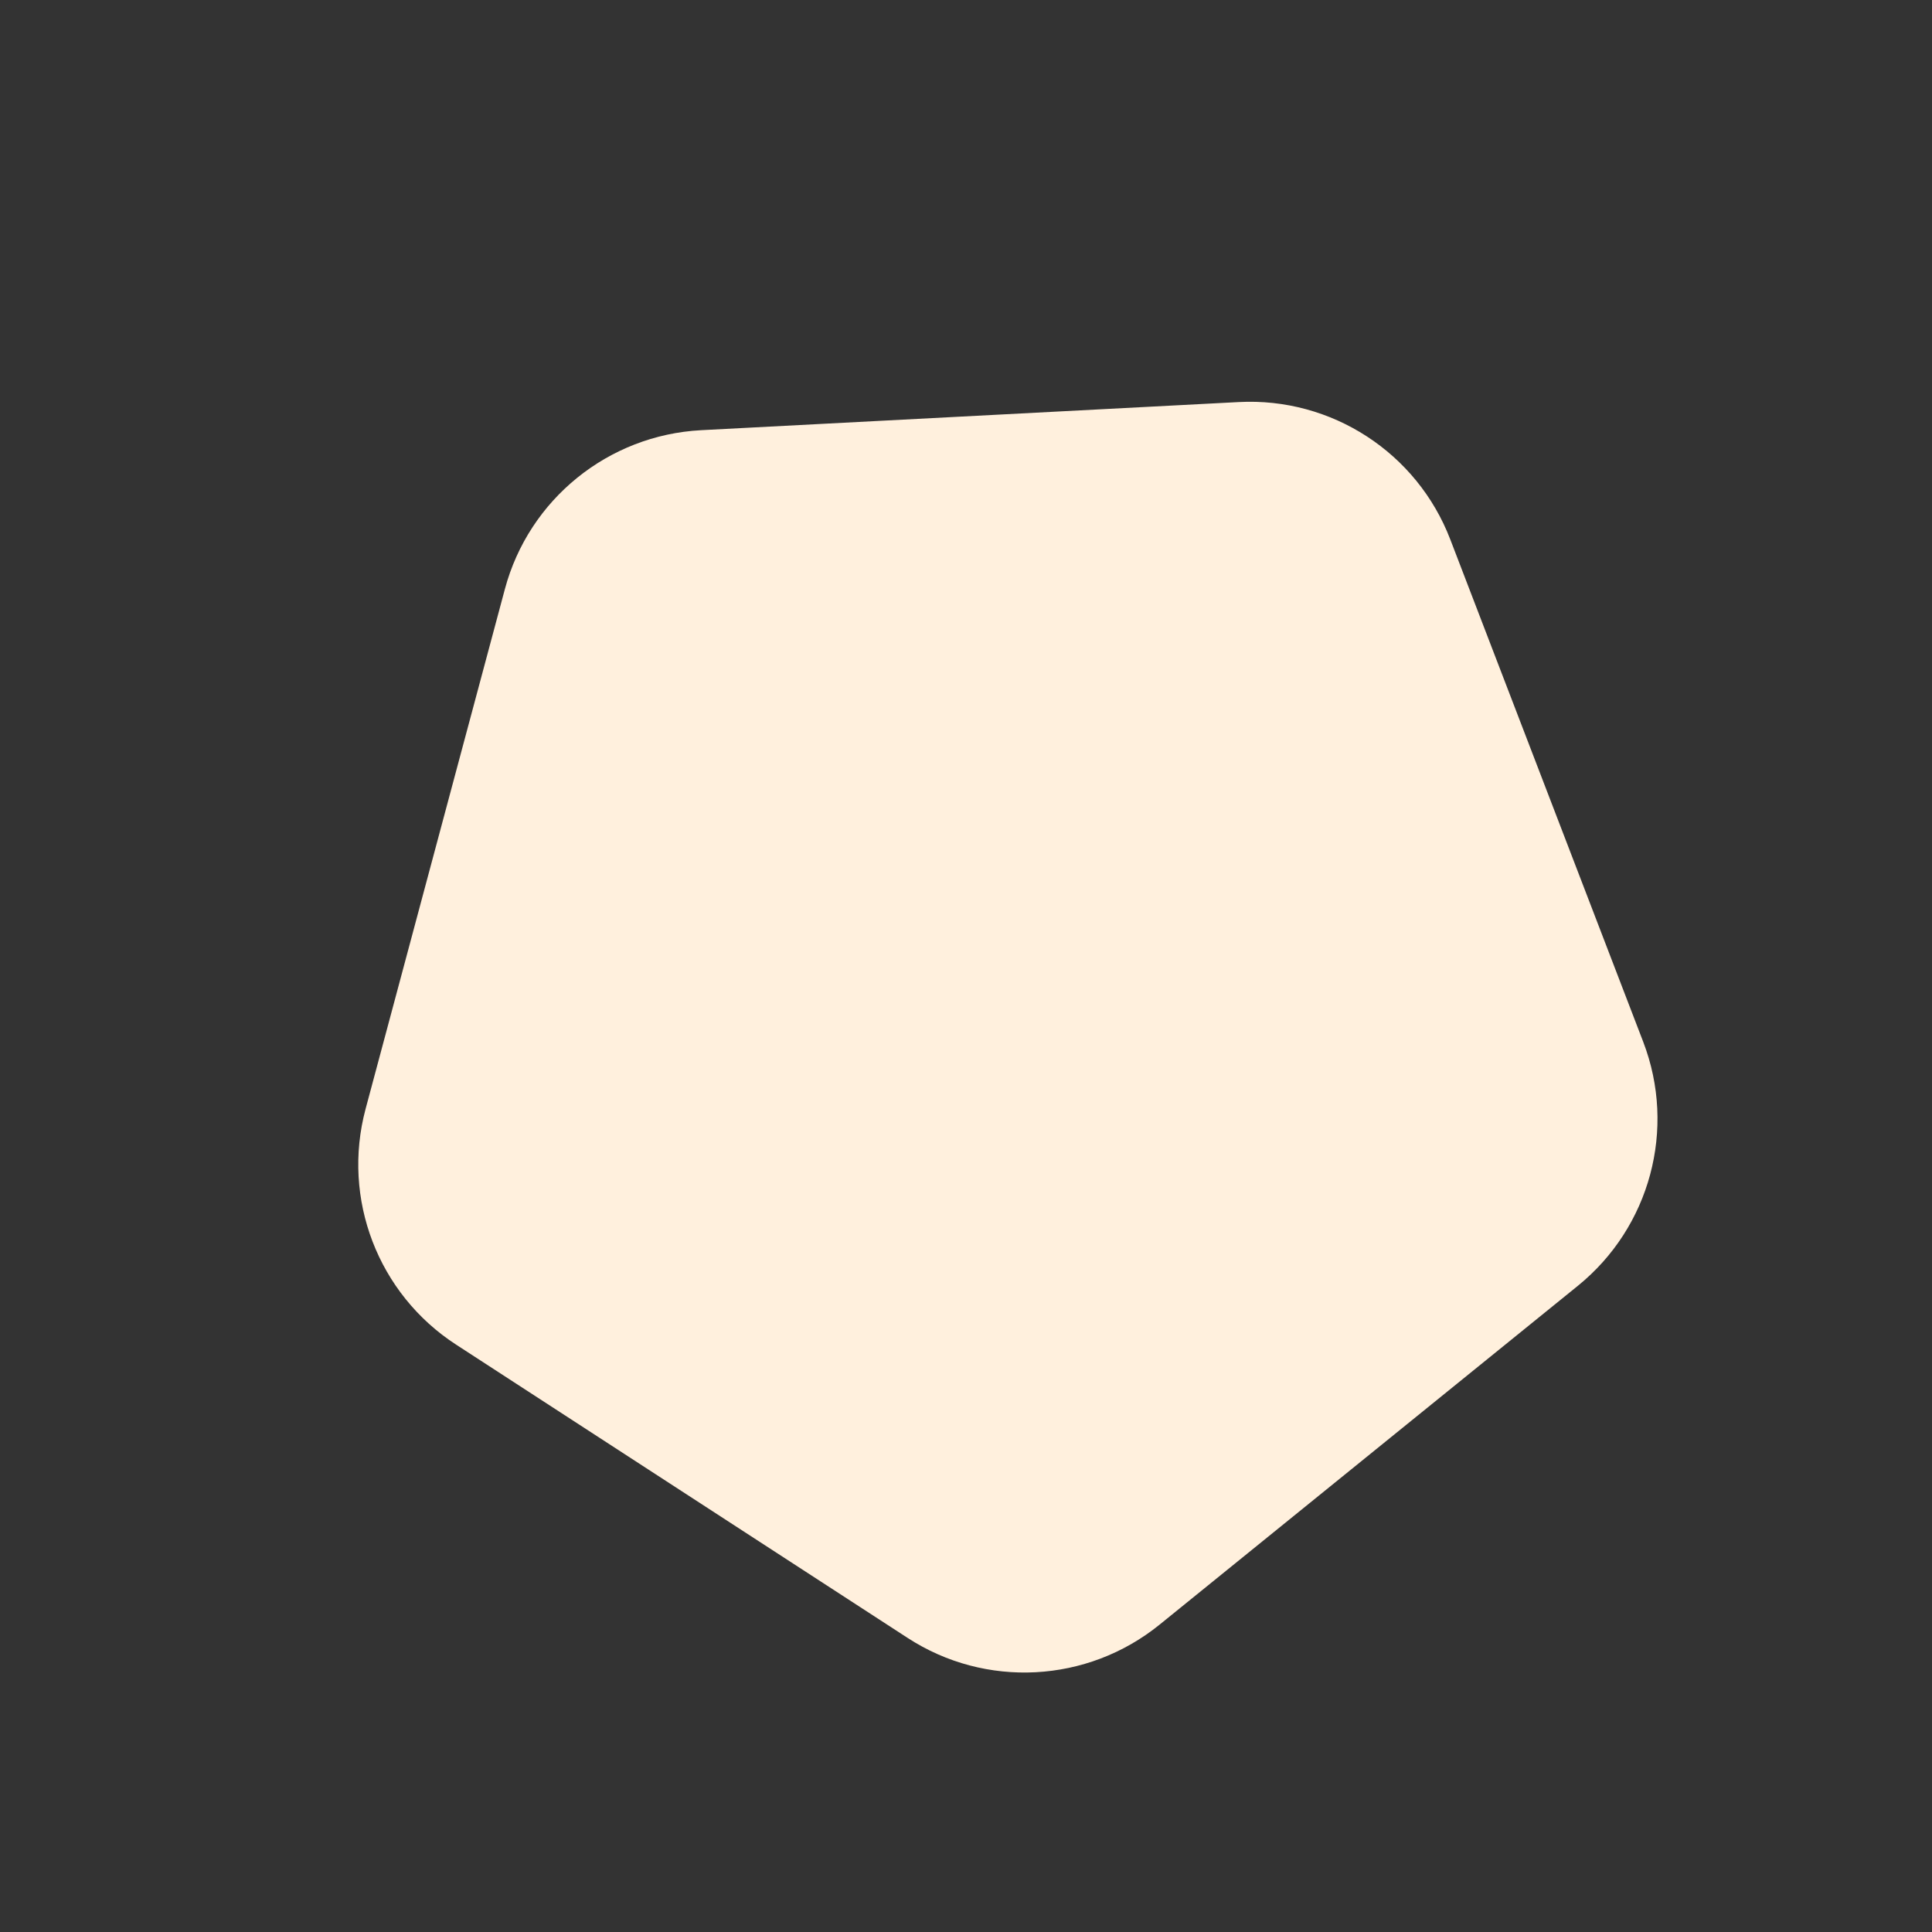 <svg width="9" height="9" viewBox="0 0 9 9" fill="none" xmlns="http://www.w3.org/2000/svg">
<rect x="0" y="0" width="9" height="9" fill="#333333" stroke="none"/>
<path d="M5.77 1.873C6.203 1.85 6.601 2.109 6.756 2.513L7.655 4.854C7.81 5.259 7.687 5.717 7.35 5.99L5.402 7.568C5.065 7.841 4.591 7.866 4.228 7.63L2.125 6.264C1.761 6.028 1.591 5.585 1.703 5.166L2.352 2.744C2.464 2.326 2.833 2.027 3.266 2.004L5.77 1.873Z" fill="#FFF0DD"/>
</svg>
